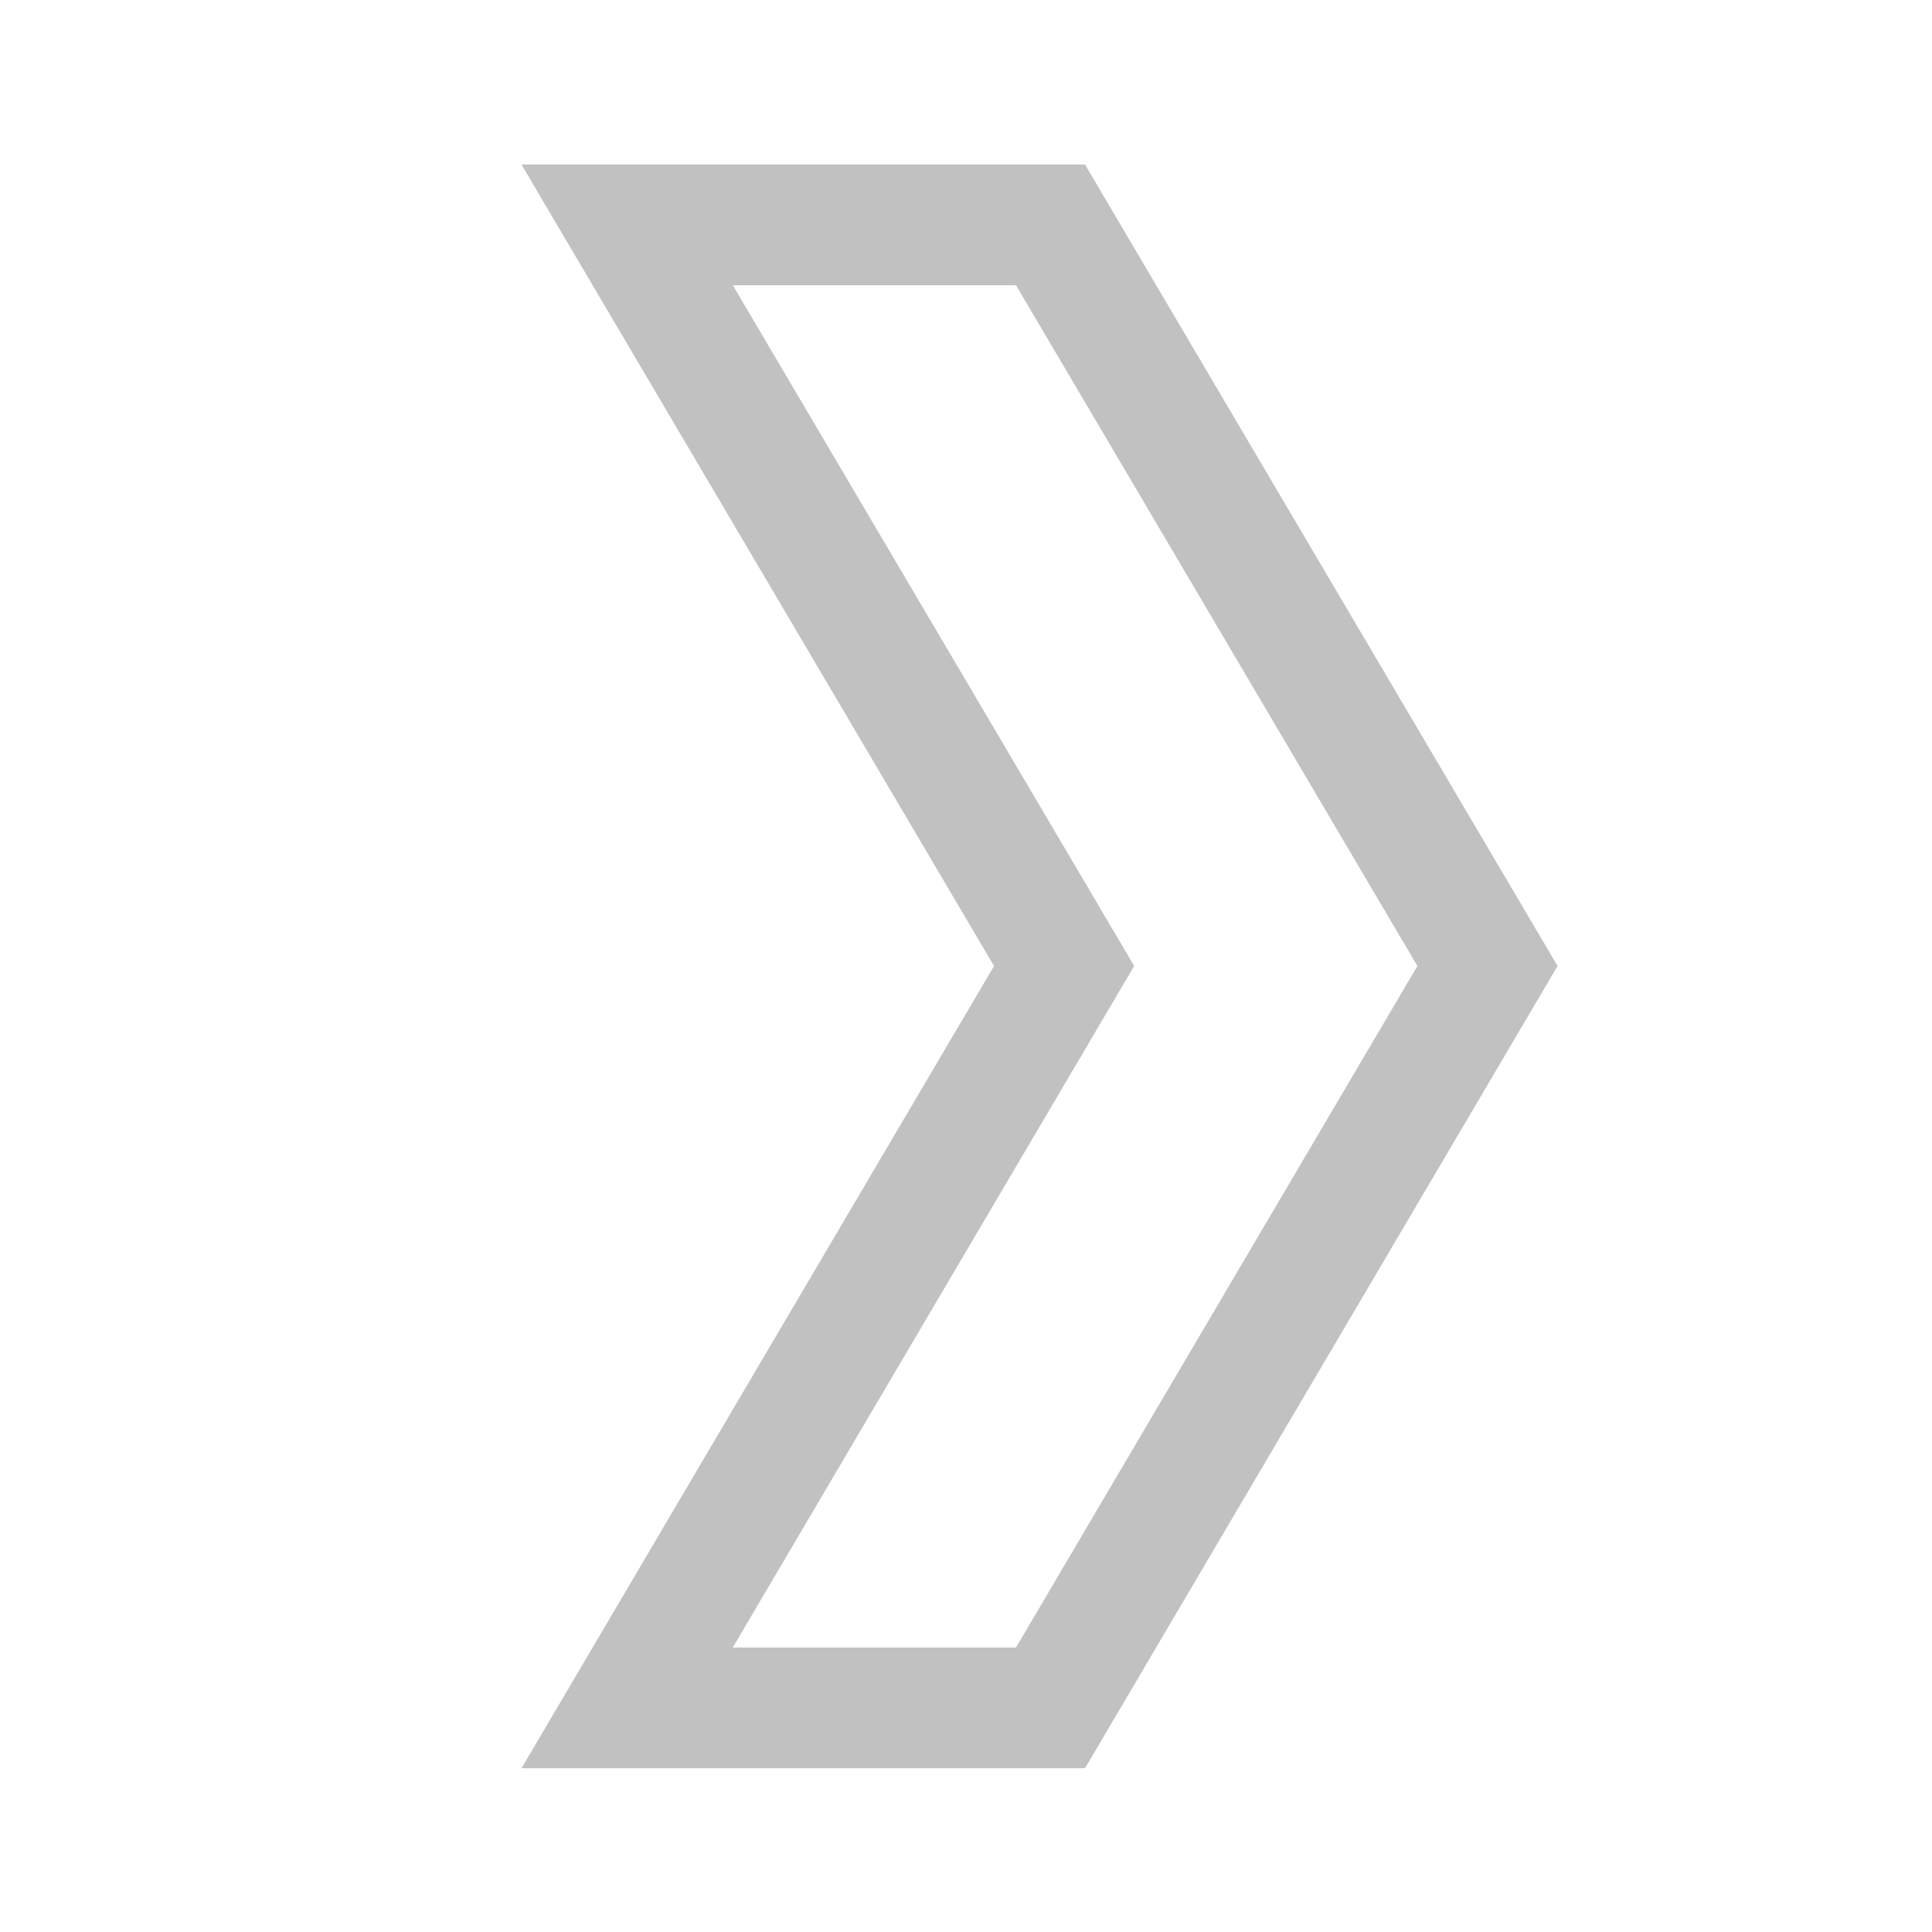 <?xml version="1.0" encoding="utf-8"?>
<svg version="1.1" xmlns="http://www.w3.org/2000/svg" xmlns:xlink="http://www.w3.org/1999/xlink" x="0px" y="0px"
	 viewBox="0 0 256 256" style="enable-background:new 0 0 256 256;" xml:space="preserve">
<style type="text/css">
	.st0{fill:none;stroke:#C1C1C1;stroke-width:16;stroke-miterlimit:10;}
</style>
<polygon class="st0" points="197.1,128 139.2,226.3 83.1,226.3 141,128 83.1,29.8 139.2,29.8 "/>
</svg>
